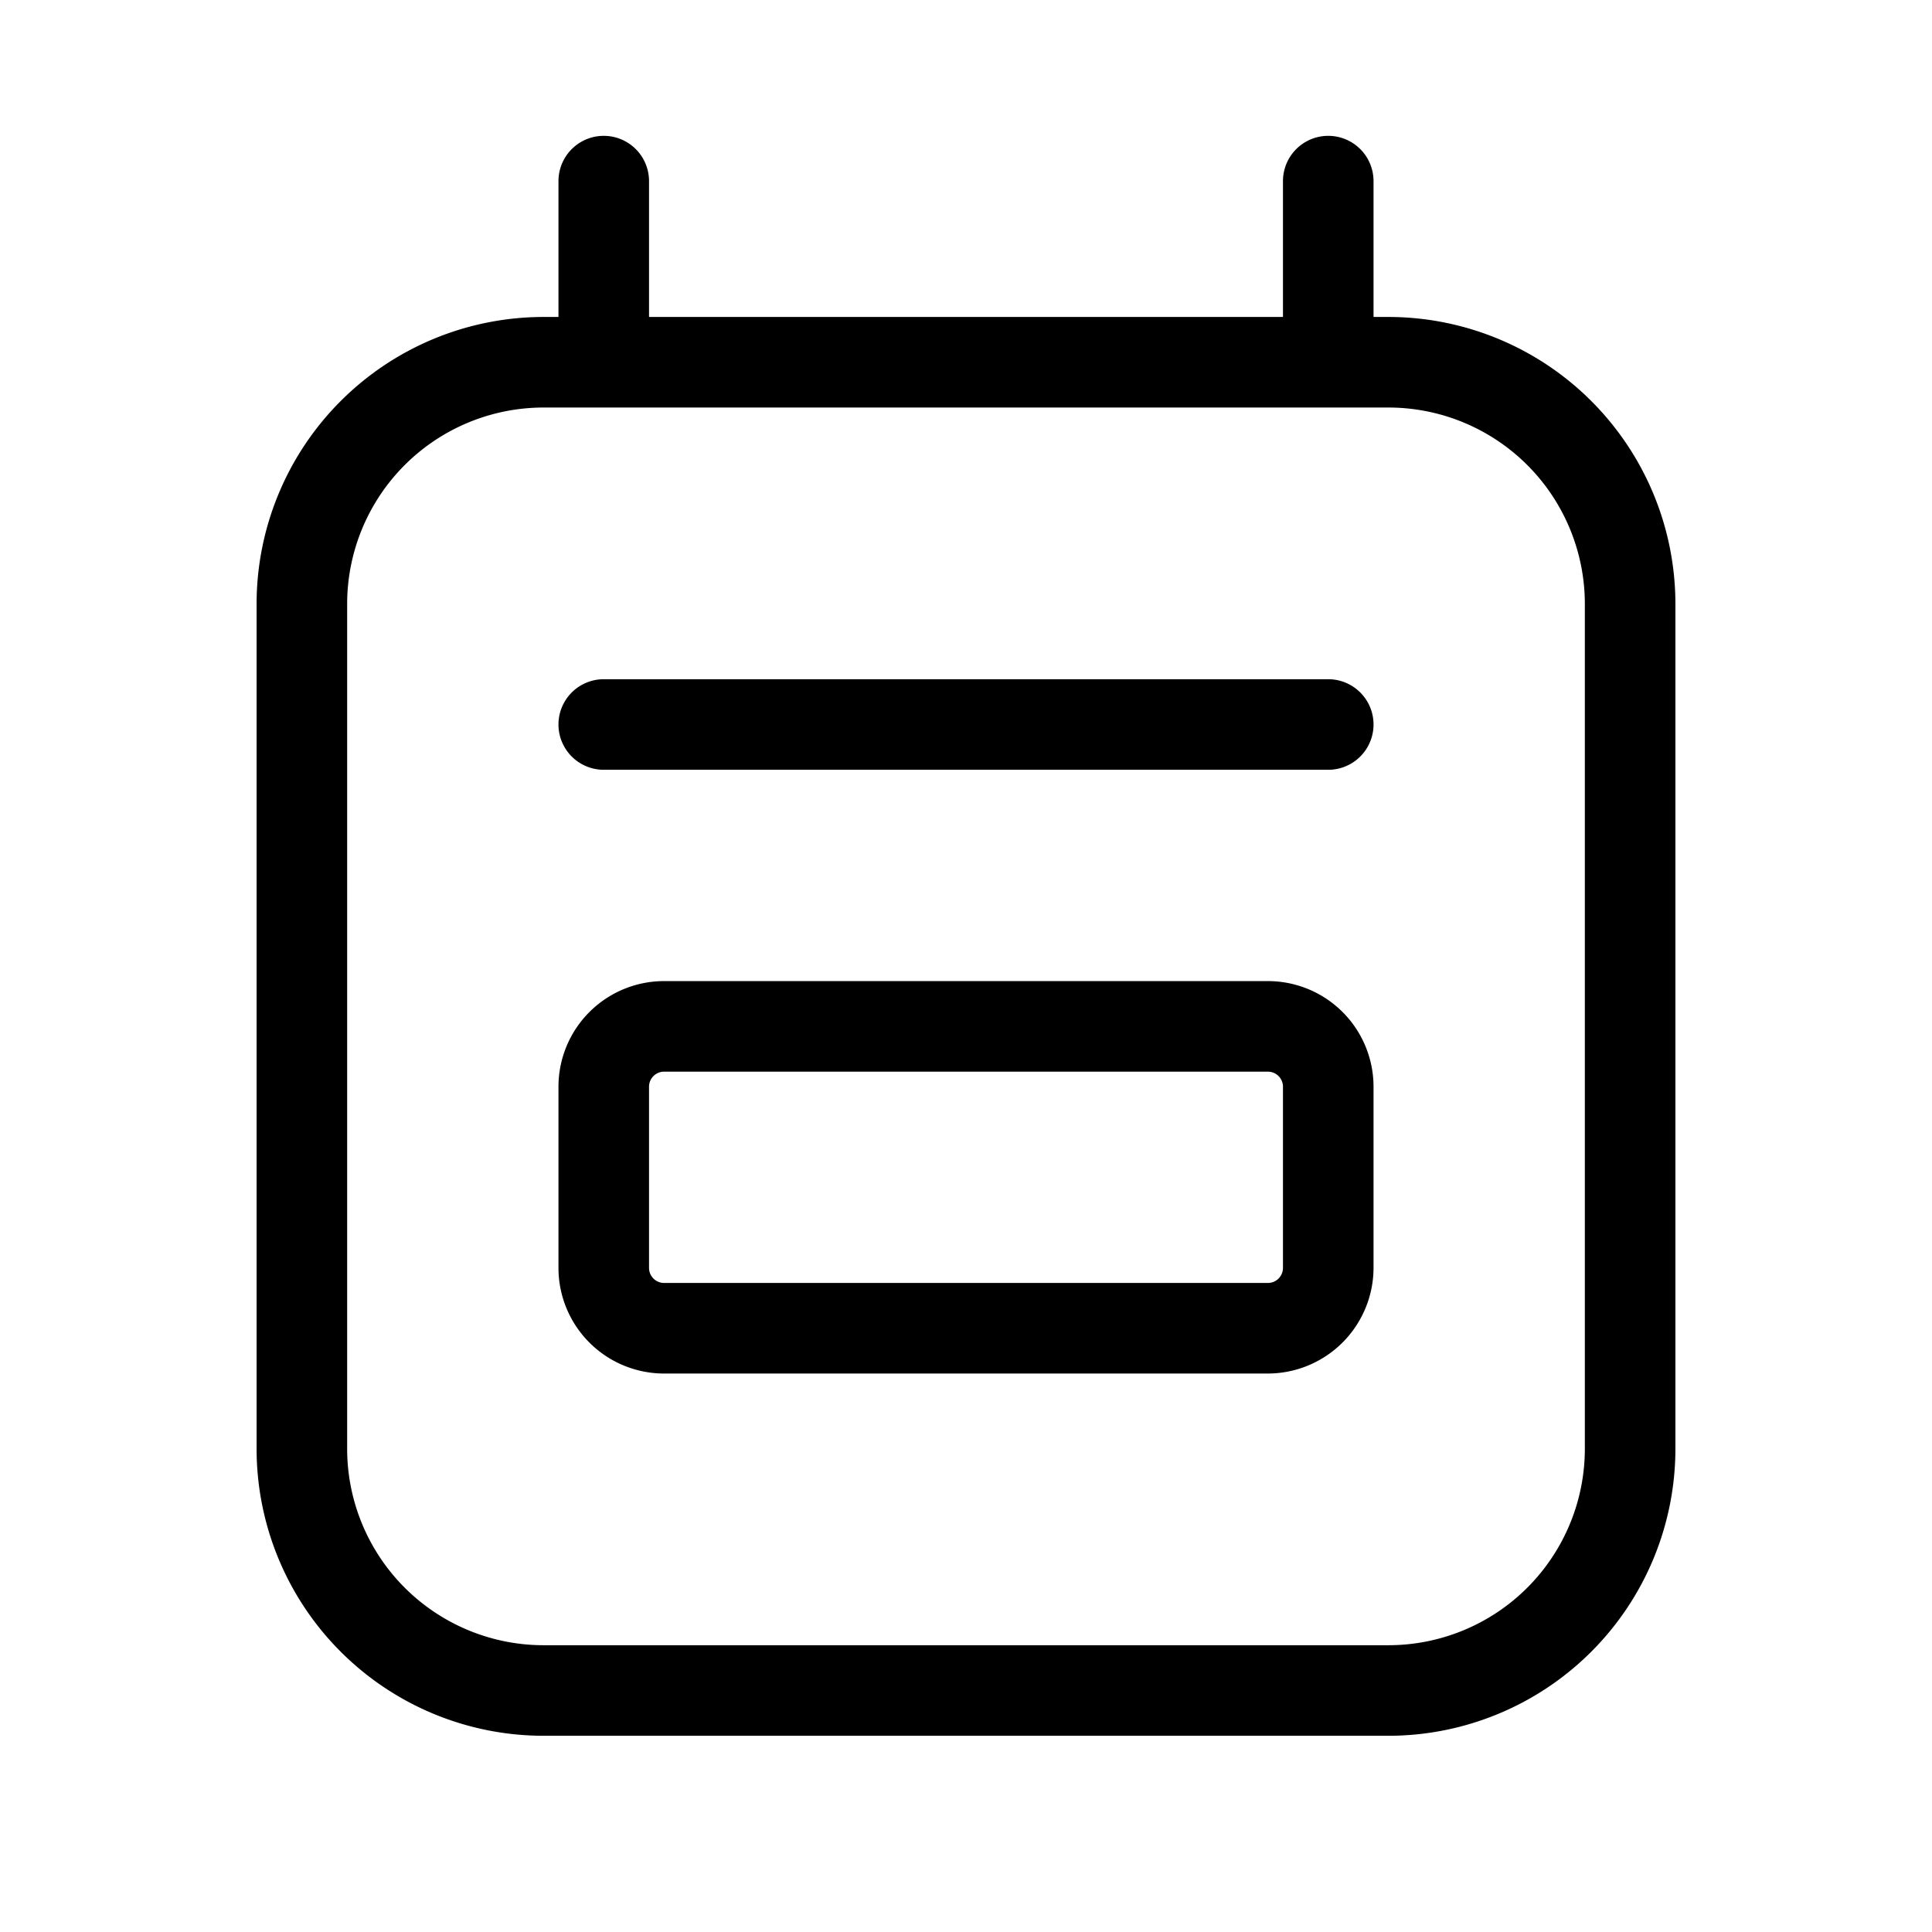 <svg xmlns="http://www.w3.org/2000/svg" width="32" height="32" viewBox="0 0 32 32"><path d="M22 11.25H10a.75.75 0 0 0 0 1.5h12a.75.75 0 1 0 0-1.5M21 16.25H11A1.75 1.75 0 0 0 9.25 18v3A1.75 1.75 0 0 0 11 22.75h10A1.753 1.753 0 0 0 22.75 21v-3A1.75 1.75 0 0 0 21 16.25m.25 4.75a.25.25 0 0 1-.25.25H11a.25.25 0 0 1-.25-.25v-3a.25.25 0 0 1 .25-.25h10a.25.25 0 0 1 .25.25zM23 5.25h-.25V3a.75.75 0 1 0-1.5 0v2.25h-10.5V3a.75.75 0 1 0-1.5 0v2.25H9A4.755 4.755 0 0 0 4.25 10v14A4.755 4.755 0 0 0 9 28.75h14A4.756 4.756 0 0 0 27.75 24V10A4.755 4.755 0 0 0 23 5.25M26.25 24A3.254 3.254 0 0 1 23 27.25H9A3.254 3.254 0 0 1 5.75 24V10A3.254 3.254 0 0 1 9 6.75h14A3.254 3.254 0 0 1 26.25 10z"/></svg>